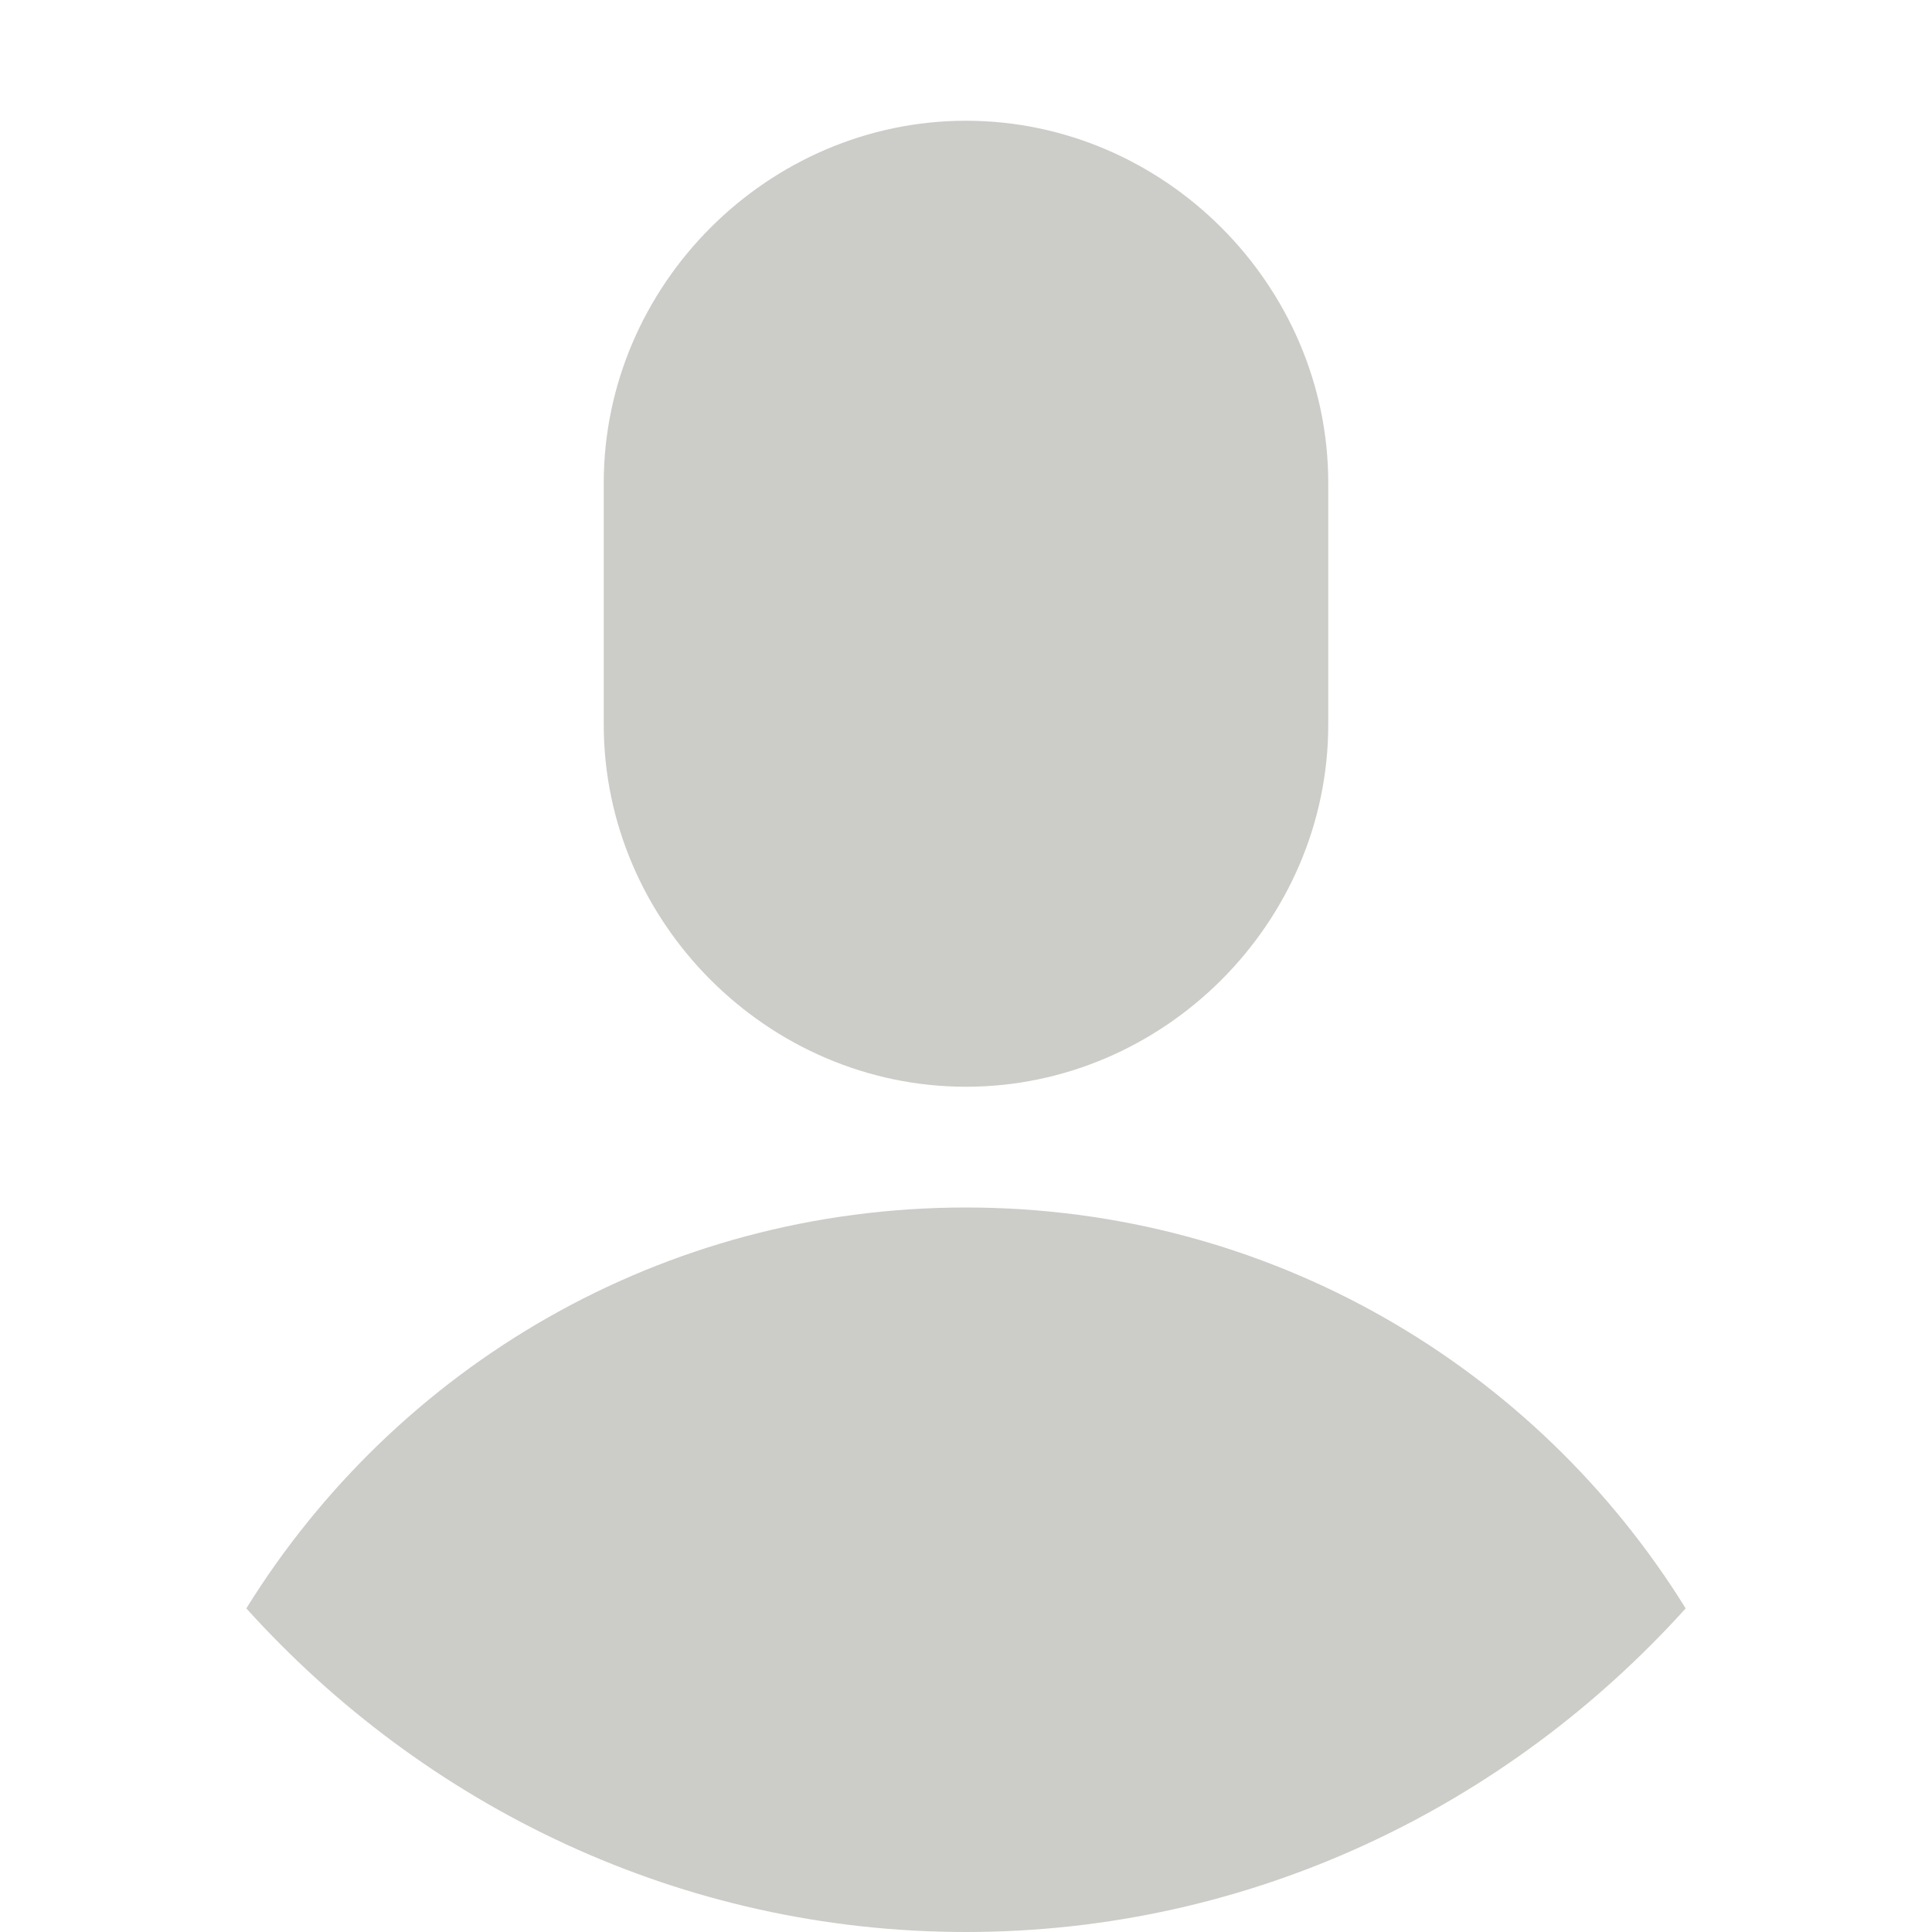 <?xml version="1.0" encoding="utf-8"?>
<!-- Generator: Adobe Illustrator 19.1.0, SVG Export Plug-In . SVG Version: 6.00 Build 0)  -->
<svg version="1.1" id="Layer_1" xmlns="http://www.w3.org/2000/svg" xmlns:xlink="http://www.w3.org/1999/xlink" x="0px" y="0px"
	 viewBox="0 0 40 40" enable-background="new 0 0 40 40" xml:space="preserve">
<g>
	<path fill="#CCCCC8" d="M27.5,10c0-4.1-3.4-7.5-7.5-7.5s-7.5,3.4-7.5,7.5c0,0.9,0,4.1,0,5c0,4.1,3.4,7.5,7.5,7.5s7.5-3.4,7.5-7.5
		C27.5,14.1,27.5,10.9,27.5,10z"/>
	<path fill="#CCCCC8" d="M20,40c5.9,0,11.2-2.6,14.9-6.7c-3.1-5-8.6-8.3-14.9-8.3S8.2,28.3,5.1,33.3C8.8,37.4,14.1,40,20,40z"/>
</g>
</svg>
